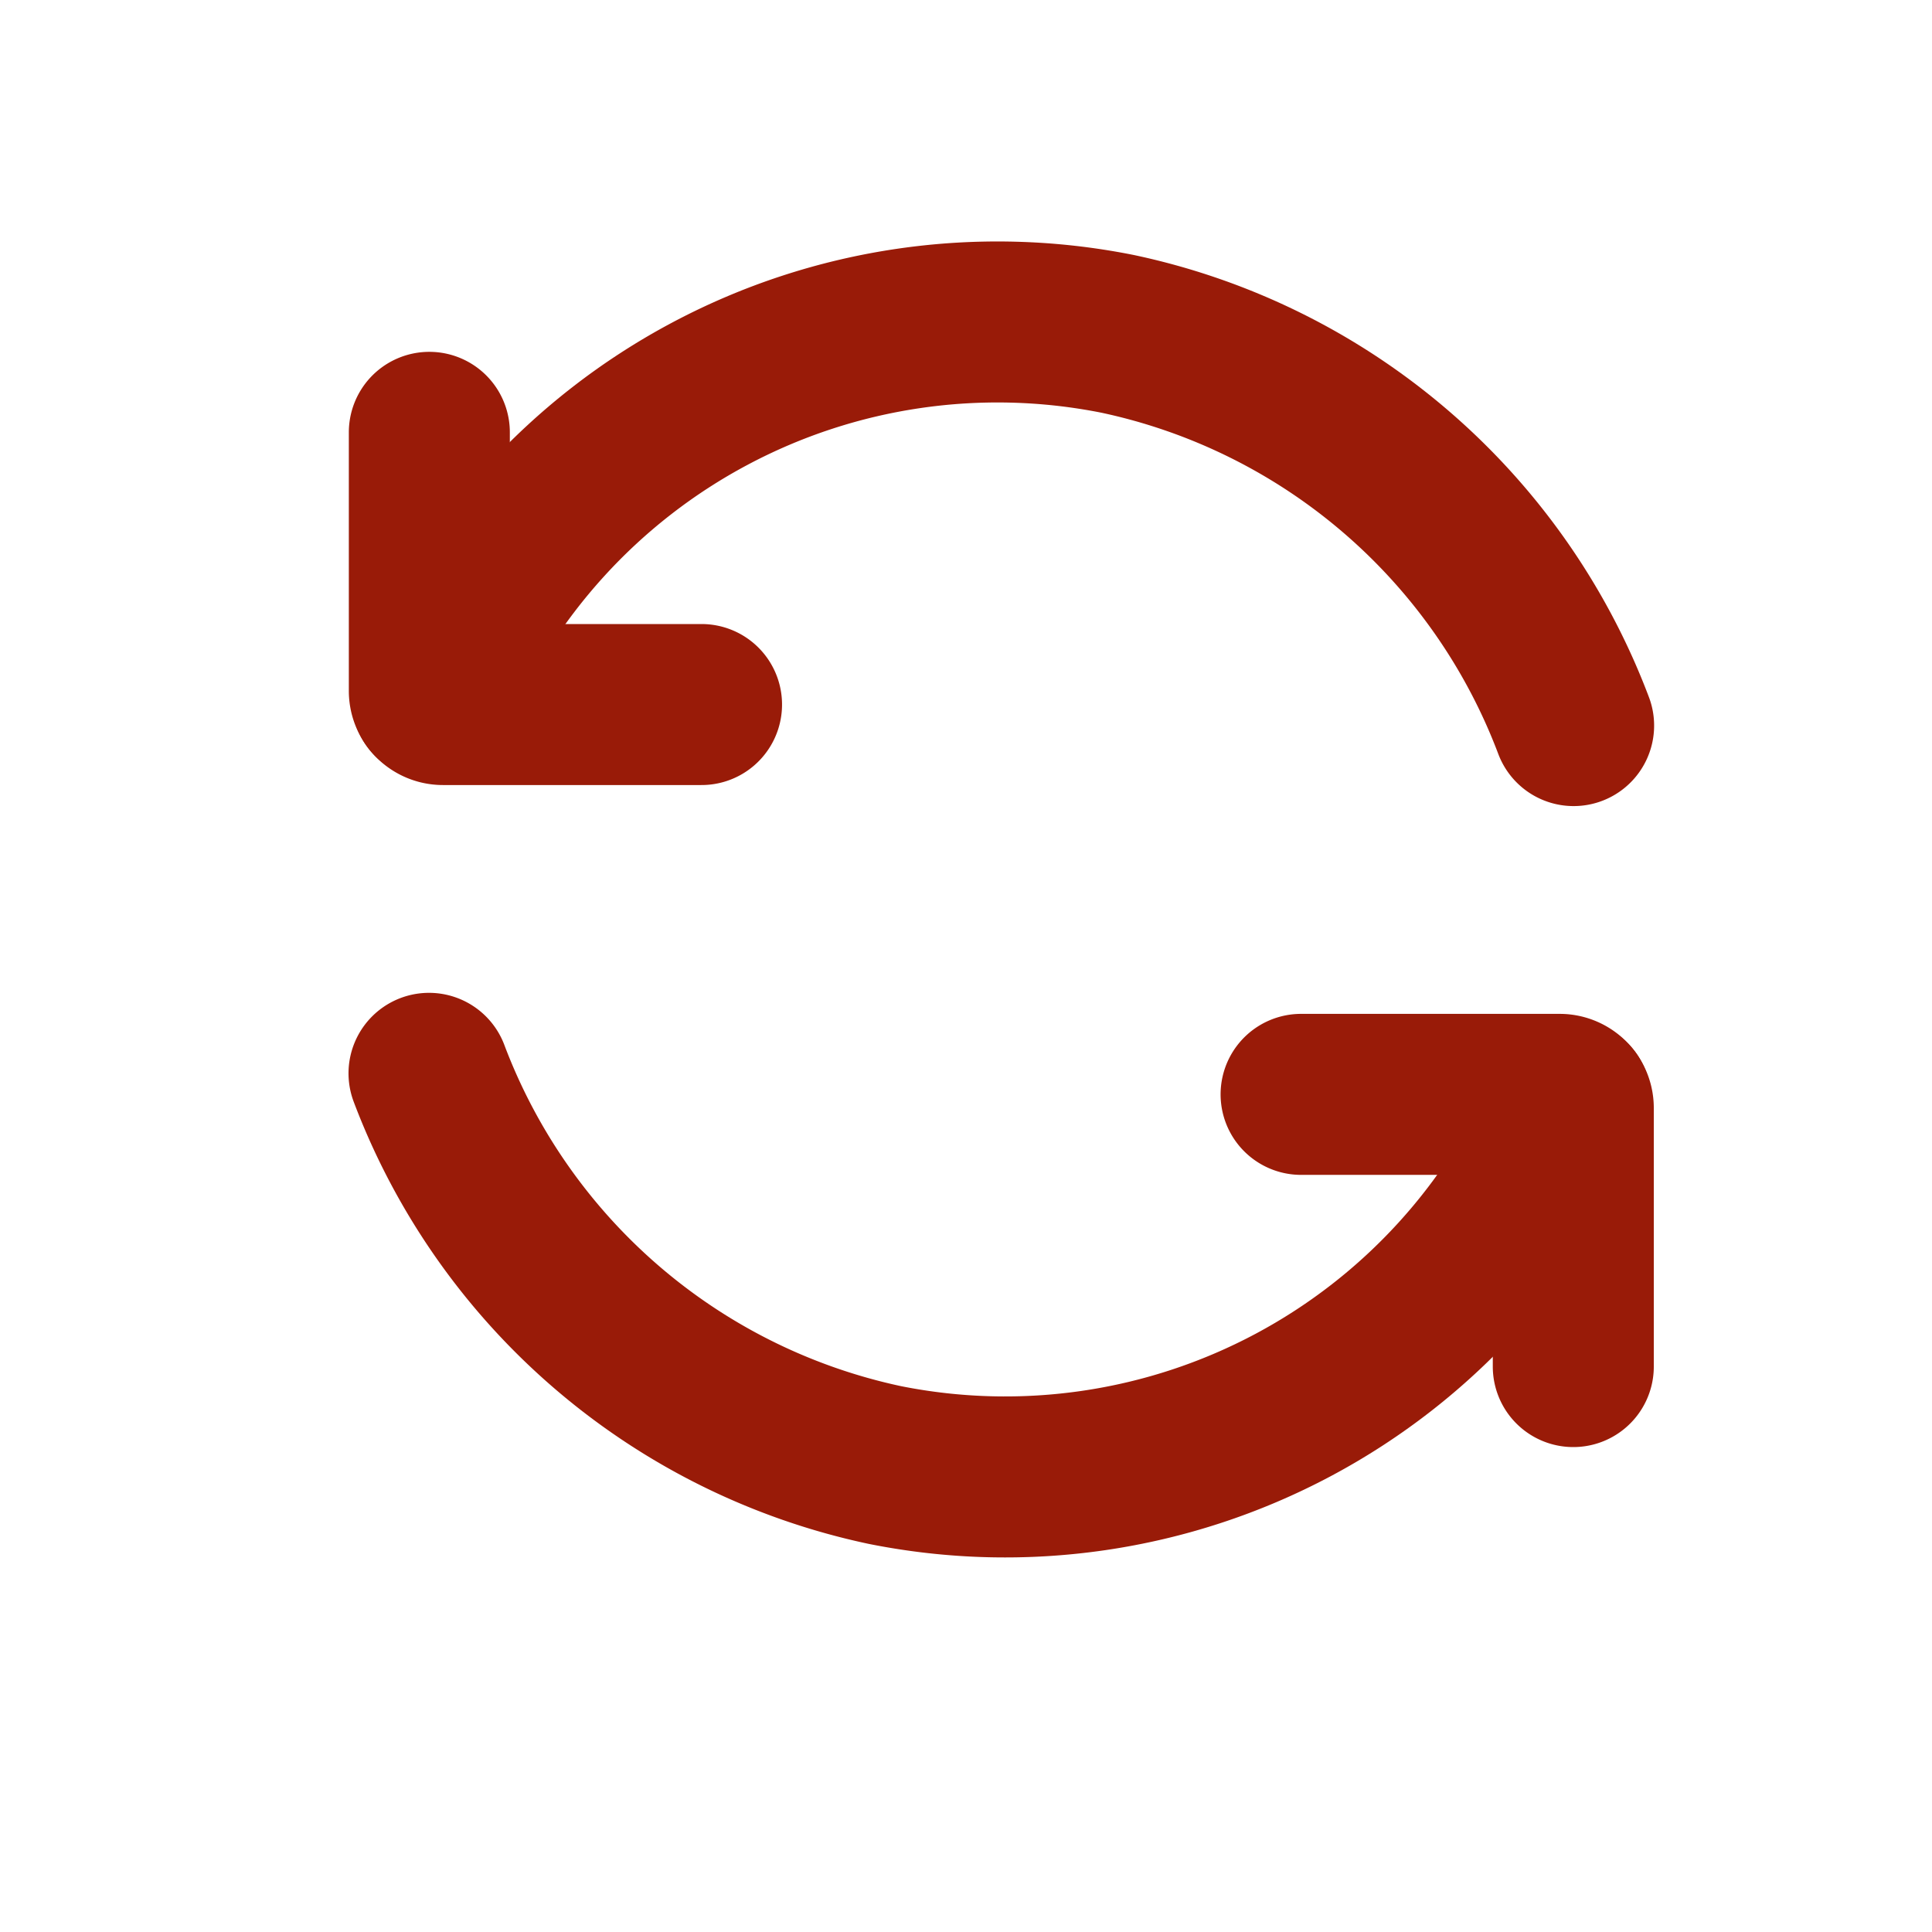 <svg xmlns="http://www.w3.org/2000/svg" width="18" height="18" viewBox="0 0 18 18"><defs><style>.a,.b{fill:none;}.b{stroke:#991b08;stroke-linecap:round;stroke-linejoin:round;stroke-width:1.5px;fill-rule:evenodd;}</style></defs><rect class="a" width="18" height="18"/><g transform="translate(0.33 0.041)"><path class="b" d="M3.71,6.472A5.707,5.707,0,0,1,10.1,3.07a5.838,5.838,0,0,1,4.246,3.649" transform="translate(-0.015)"/><path class="b" d="M3.67,4.58V6.989a.127.127,0,0,0,.127.127H6.206" transform="translate(0 -0.593)"/></g><g transform="translate(18.328 16.719) rotate(180)"><path class="b" d="M3.71,6.472A5.707,5.707,0,0,1,10.1,3.07a5.838,5.838,0,0,1,4.246,3.649" transform="translate(-0.015)"/><path class="b" d="M3.67,4.58V6.989a.127.127,0,0,0,.127.127H6.206" transform="translate(0 -0.593)"/></g></svg>